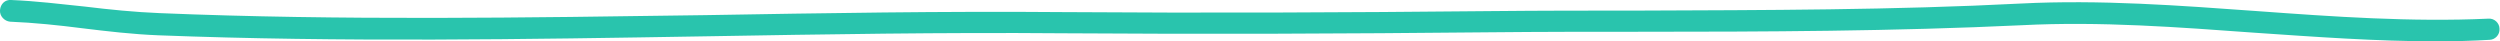 <?xml version="1.0" encoding="utf-8"?>
<!-- Generator: Adobe Illustrator 24.1.2, SVG Export Plug-In . SVG Version: 6.00 Build 0)  -->
<svg version="1.1" id="Слой_1" xmlns="http://www.w3.org/2000/svg" xmlns:xlink="http://www.w3.org/1999/xlink" x="0px" y="0px"
	 viewBox="0 0 495.8 8.2" style="enable-background:new 0 0 495.8 8.2;" xml:space="preserve">
<style type="text/css">
	.st0{fill:#29C4AD;}
</style>
<g>
	<path class="st0" d="M483.3,8.2c-12.1,0-24.2-0.9-36-1.7C432.1,5.4,416.5,4.2,401,5c-25.3,1.2-51.1,1.3-75.9,1.3
		c-9.6,0-19.5,0-29.2,0.1c-30.2,0.3-56.2,0.4-85.2,0.2c-23.5-0.2-47.4,0.2-70.6,0.6C104.4,7.8,67.6,8.4,31.4,7
		c-5.1-0.2-10.2-0.8-15.1-1.4C11.6,5,6.8,4.5,2,4.3C0.9,4.2-0.1,3.2,0,2c0.1-1.2,1-2.1,2.2-2C7.1,0.2,12,0.8,16.8,1.3
		c4.9,0.6,9.9,1.1,14.8,1.3C67.6,4.1,104.4,3.5,140,3c23.2-0.4,47.1-0.8,70.7-0.6c29,0.2,55,0.1,85.2-0.2c9.7-0.1,19.6-0.1,29.2-0.1
		C349.9,2,375.6,2,400.8,0.7c15.7-0.8,31.5,0.4,46.8,1.5c15.1,1.1,30.6,2.2,45.9,1.5c1.2-0.1,2.2,0.9,2.2,2c0.1,1.2-0.9,2.2-2,2.2
		C490.3,8.1,486.8,8.2,483.3,8.2z"/>
</g>
</svg>
